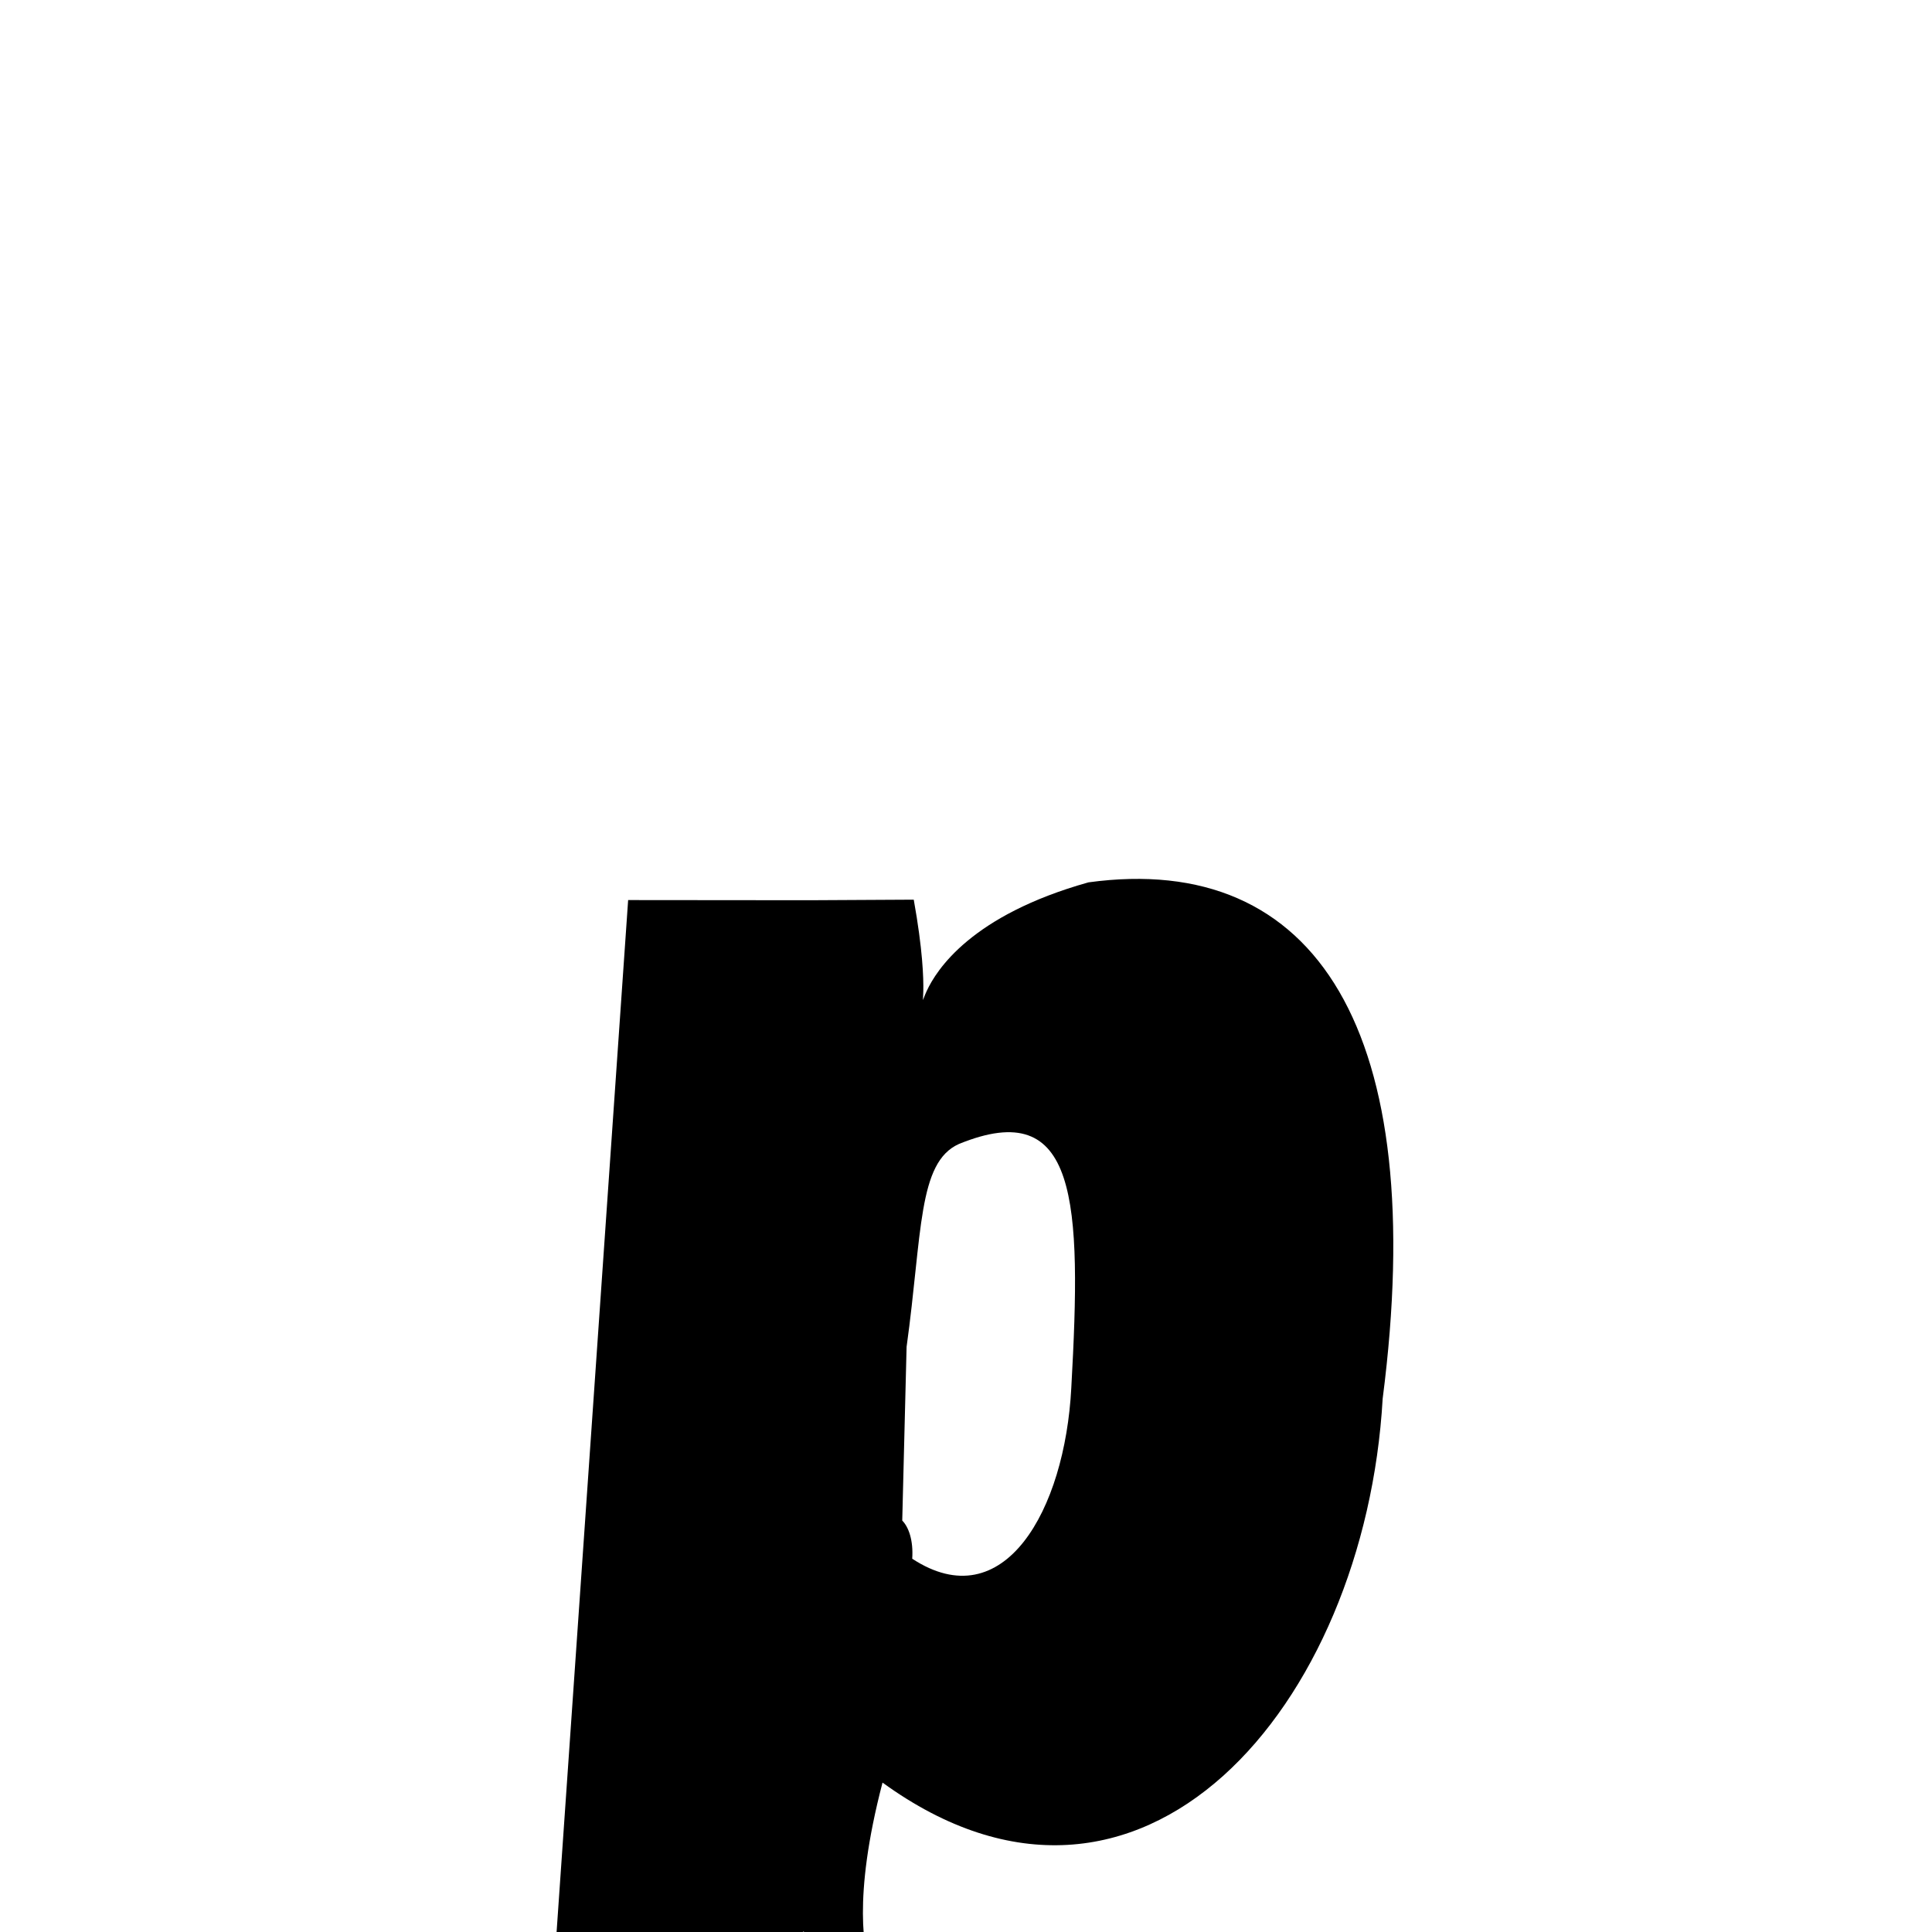 <svg xmlns="http://www.w3.org/2000/svg" xmlns:xlink="http://www.w3.org/1999/xlink" width="50px" height="50px" style="-ms-transform: rotate(360deg); -webkit-transform: rotate(360deg); transform: rotate(360deg);" preserveAspectRatio="xMidYMid meet" viewBox="0 0 24 24"><path d="M 13.521 10.961 C 16.362 10.572 17.764 12.823 17.176 17.374 C 16.959 21.181 14.178 24.476 10.963 22.144 C 10.198 25.072 11.636 24.717 9.976 23.993 L 9.25 28.93 L 6.486 30.175 L 7.803 11.181 L 10.055 11.183 L 11.351 11.176 C 11.8 13.673 10.607 11.778 13.521 10.961 M 11.912 14.211 C 11.4 14.44 11.458 15.317 11.262 16.731 L 11.208 18.889 C 11.289 18.971 11.347 19.137 11.332 19.363 C 12.471 20.109 13.229 18.761 13.308 17.241 C 13.437 14.922 13.391 13.607 11.912 14.211 " stroke-width="1.0" fill="rgb(0, 0, 0)" opacity="1.0"></path></svg>
